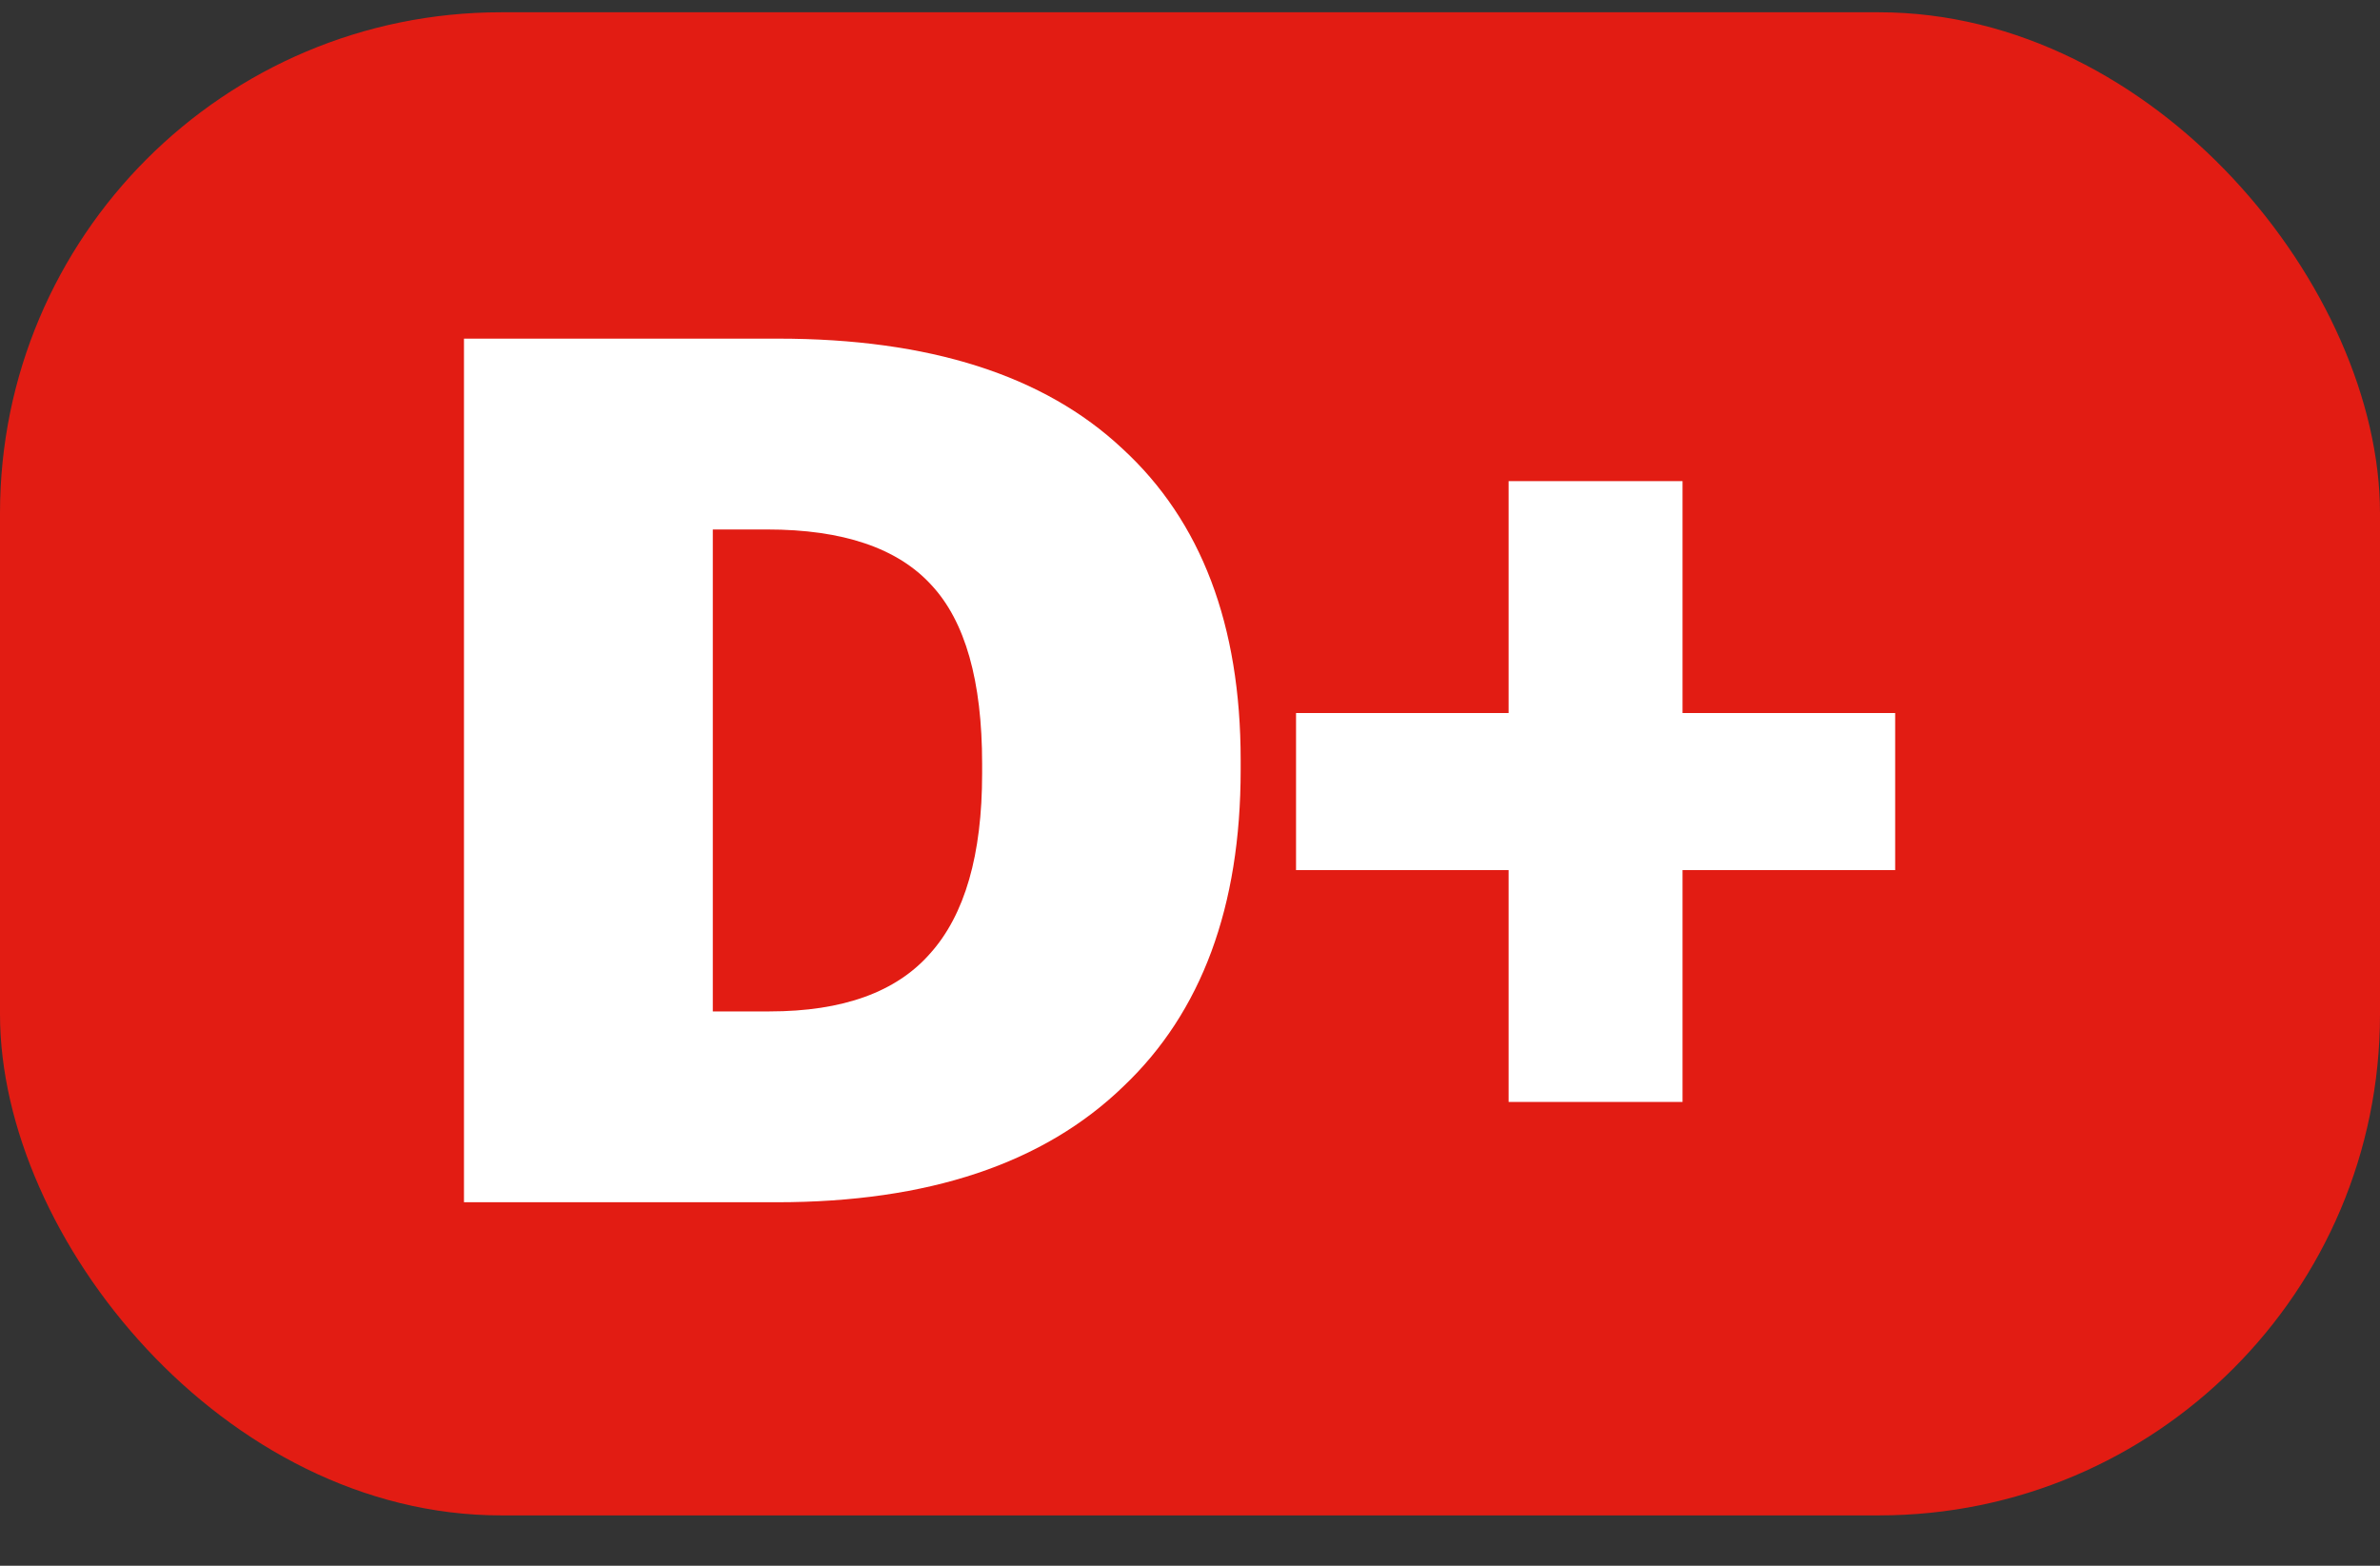 <svg width="38" height="25" viewBox="0 0 38 25" fill="none" xmlns="http://www.w3.org/2000/svg">
<rect x="0" y="0" width="38" height="25" fill="#333333" stroke="none"/>
<rect y="0.196" width="38" height="24" rx="8" fill="#E21C13"/>
<path d="M12.287 16.149C13.457 16.149 14.312 15.84 14.852 15.223C15.405 14.606 15.681 13.648 15.681 12.35V12.195C15.681 10.871 15.411 9.92 14.871 9.341C14.331 8.75 13.457 8.454 12.249 8.454H11.381V16.149H12.287ZM7.408 5.407H12.422C14.839 5.407 16.671 5.992 17.919 7.162C19.179 8.319 19.809 9.977 19.809 12.137V12.292C19.809 14.477 19.185 16.162 17.938 17.345C16.665 18.579 14.82 19.196 12.403 19.196H7.408V5.407ZM24.087 13.893H20.693V11.385H24.087V7.682H26.864V11.385H30.259V13.893H26.864V17.595H24.087V13.893Z" fill="white"/>
</svg>
